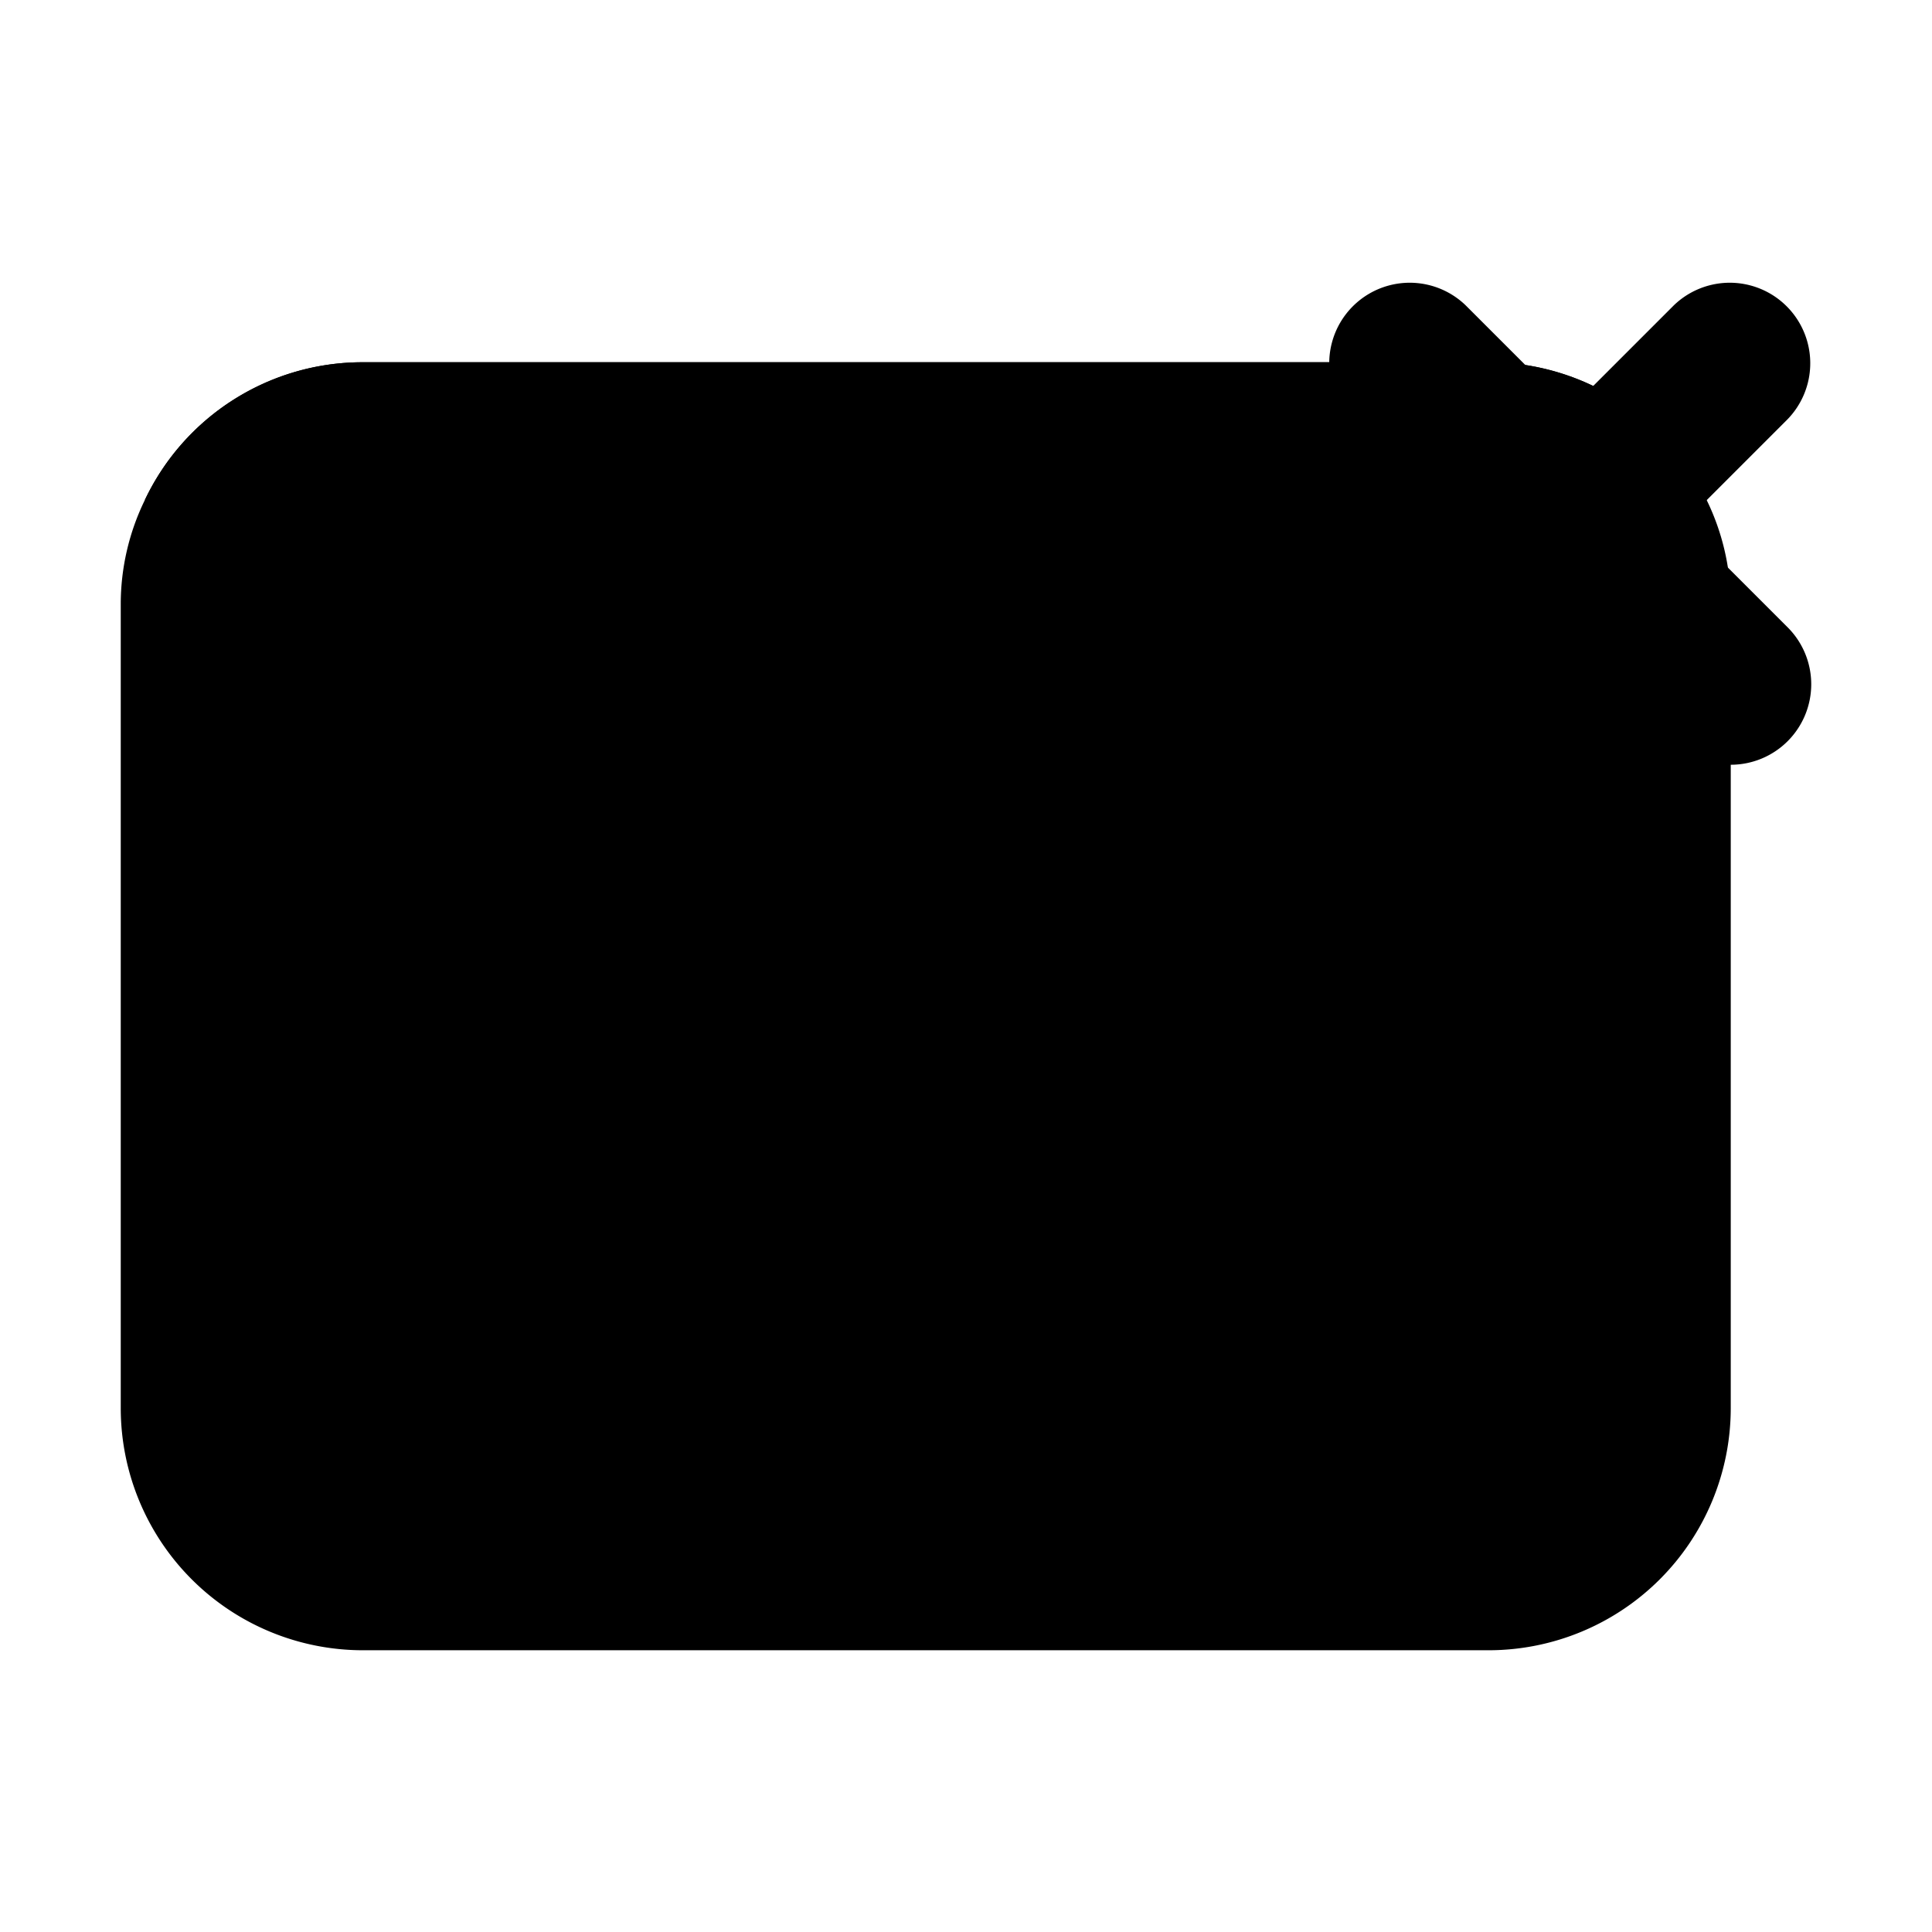 <svg xmlns="http://www.w3.org/2000/svg" data-name="Layer 1" viewBox="0 0 24 24"><path class="uim-quaternary" d="M21.2,6.21A2.992,2.992,0,0,0,18.5,4.5H4.5A2.992,2.992,0,0,0,1.8,6.21,2.948,2.948,0,0,0,1.5,7.5v10a3.009,3.009,0,0,0,3,3h14a3.009,3.009,0,0,0,3-3V7.5A2.948,2.948,0,0,0,21.2,6.21Z"/><path class="uim-tertiary" d="M21.2,6.21,13.62,13.79a2.994,2.994,0,0,1-4.24,0L1.8,6.21A2.992,2.992,0,0,1,4.5,4.5h14A2.992,2.992,0,0,1,21.2,6.21Z"/><path class="uim-primary" d="M17.5,9.5a1,1,0,0,1-.707-1.707l4-4A1.0 1,0,0,1,22.207,5.207l-4,4A.997.997,0,0,1,17.5,9.5Z"/><path class="uim-primary" d="M21.5,9.5a.997.997,0,0,1-.707-.293l-4-4A1.0 1,0,0,1,18.207,3.793l4,4A1,1,0,0,1,21.5,9.5Z"/></svg>